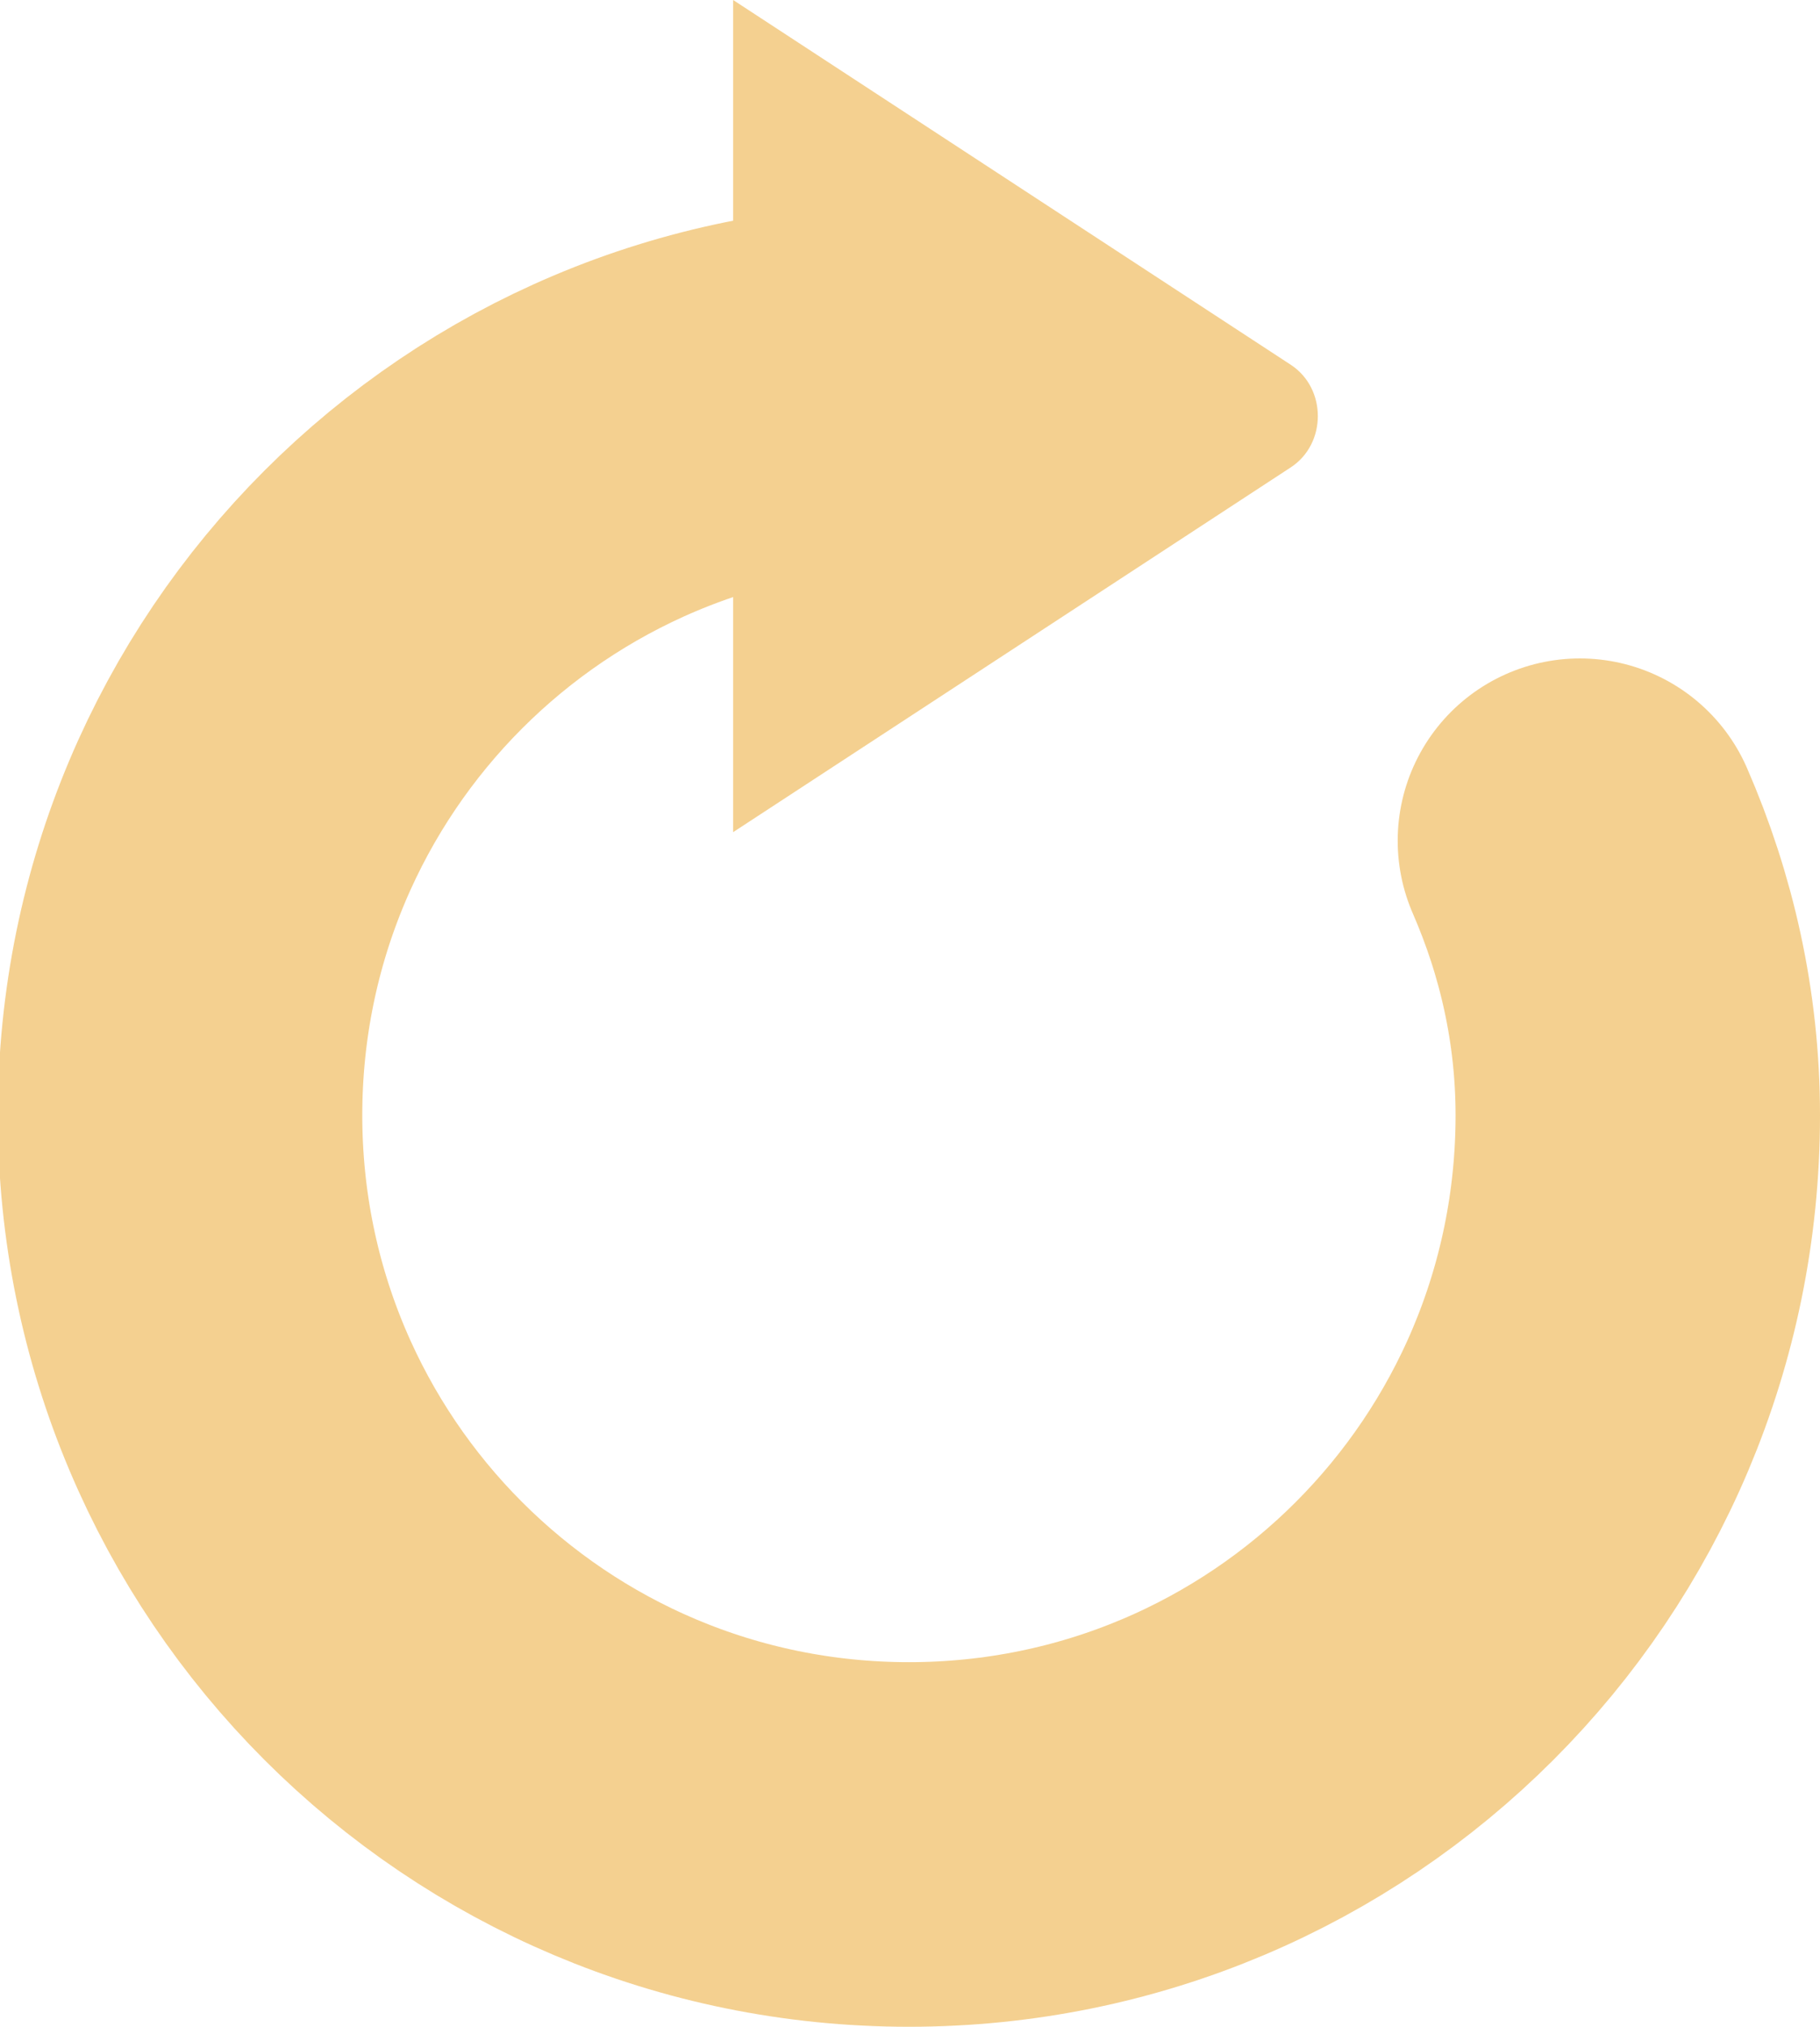 <?xml version="1.0" encoding="utf-8"?>
<!-- Generator: Adobe Illustrator 23.0.1, SVG Export Plug-In . SVG Version: 6.00 Build 0)  -->
<svg version="1.1" id="Layer_1" xmlns="http://www.w3.org/2000/svg" xmlns:xlink="http://www.w3.org/1999/xlink" x="0px" y="0px"
	 viewBox="0 0 84.9 94.5" style="enable-background:new 0 0 84.9 94.5;" xml:space="preserve">
<style type="text/css">
	.st0{fill:none;stroke:#F4D090;stroke-width:17;stroke-linecap:round;stroke-miterlimit:10;}
	.st1{fill:#F4D090;}
</style>
<path class="st0" d="M73.7,39.2c1.7,3.9,2.7,8.2,2.7,12.8c0,18.8-15.2,34-34,34s-34-15.2-34-34c0-18.8,15.2-34,34-34"/>
<path class="st1" d="M60.2,17l-26-17l0,38.8l26-17C61.9,20.7,61.9,18.1,60.2,17z"/>
</svg>
